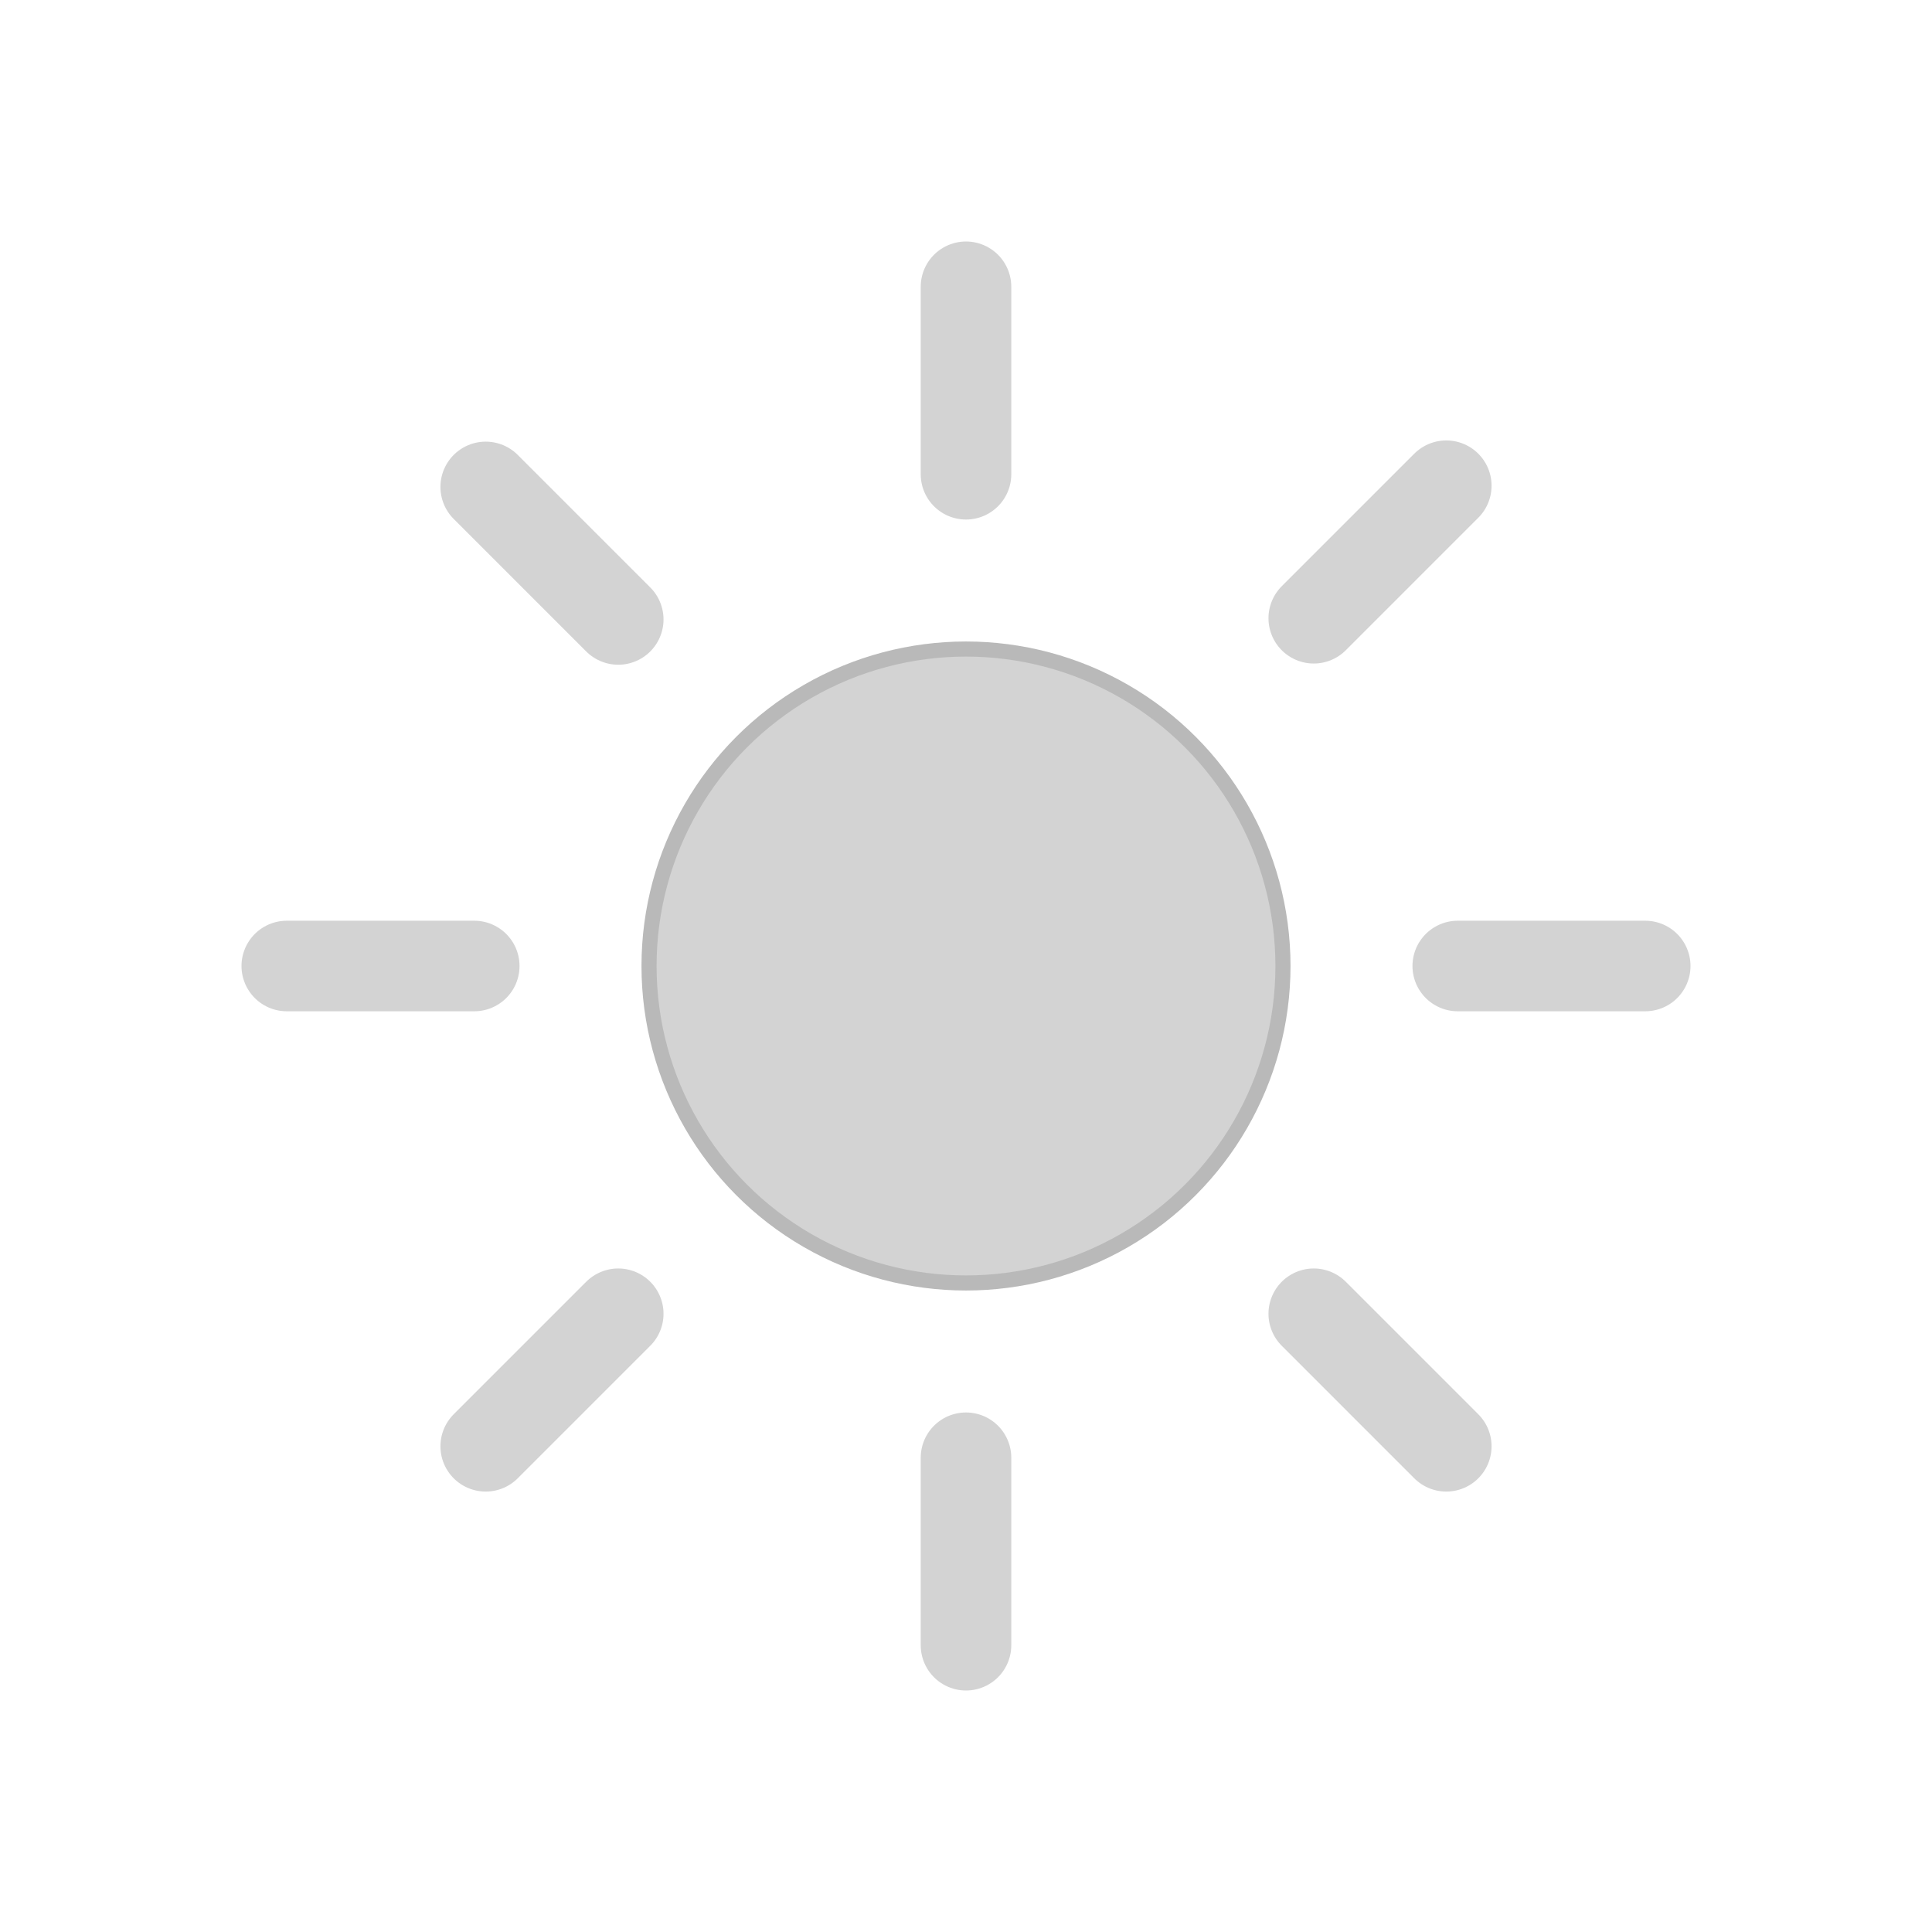 <svg xmlns="http://www.w3.org/2000/svg" viewBox="0 0 64 64">
<defs>
<linearGradient id="a" x1="26.75" x2="37.25" y1="22.91" y2="41.09" gradientUnits="userSpaceOnUse">
<stop offset="0" stop-color="#d3d3d3"/><stop offset=".45" stop-color="#d3d3d3"/>
<stop offset="1" stop-color="#d3d3d3"/>
</linearGradient>
</defs>
<circle cx="32" cy="32" r="10.5" fill="url(#a)" stroke="#b9b9b9" stroke-miterlimit="10" stroke-width=".5"/>
<path fill="none" stroke="#d3d3d3" stroke-linecap="round" stroke-miterlimit="10" stroke-width="3" d="M32 15.71V9.5m0 45v-6.21m11.52-27.81l4.39-4.39M16.09 47.91l4.39-4.39m0-23l-4.39-4.39m31.82 31.78l-4.39-4.39M15.71 32H9.5m45 0h-6.21">
<animateTransform attributeName="transform" dur="45s" repeatCount="indefinite" type="rotate" values="0 32 32; 360 32 32"/>
</path>
</svg>